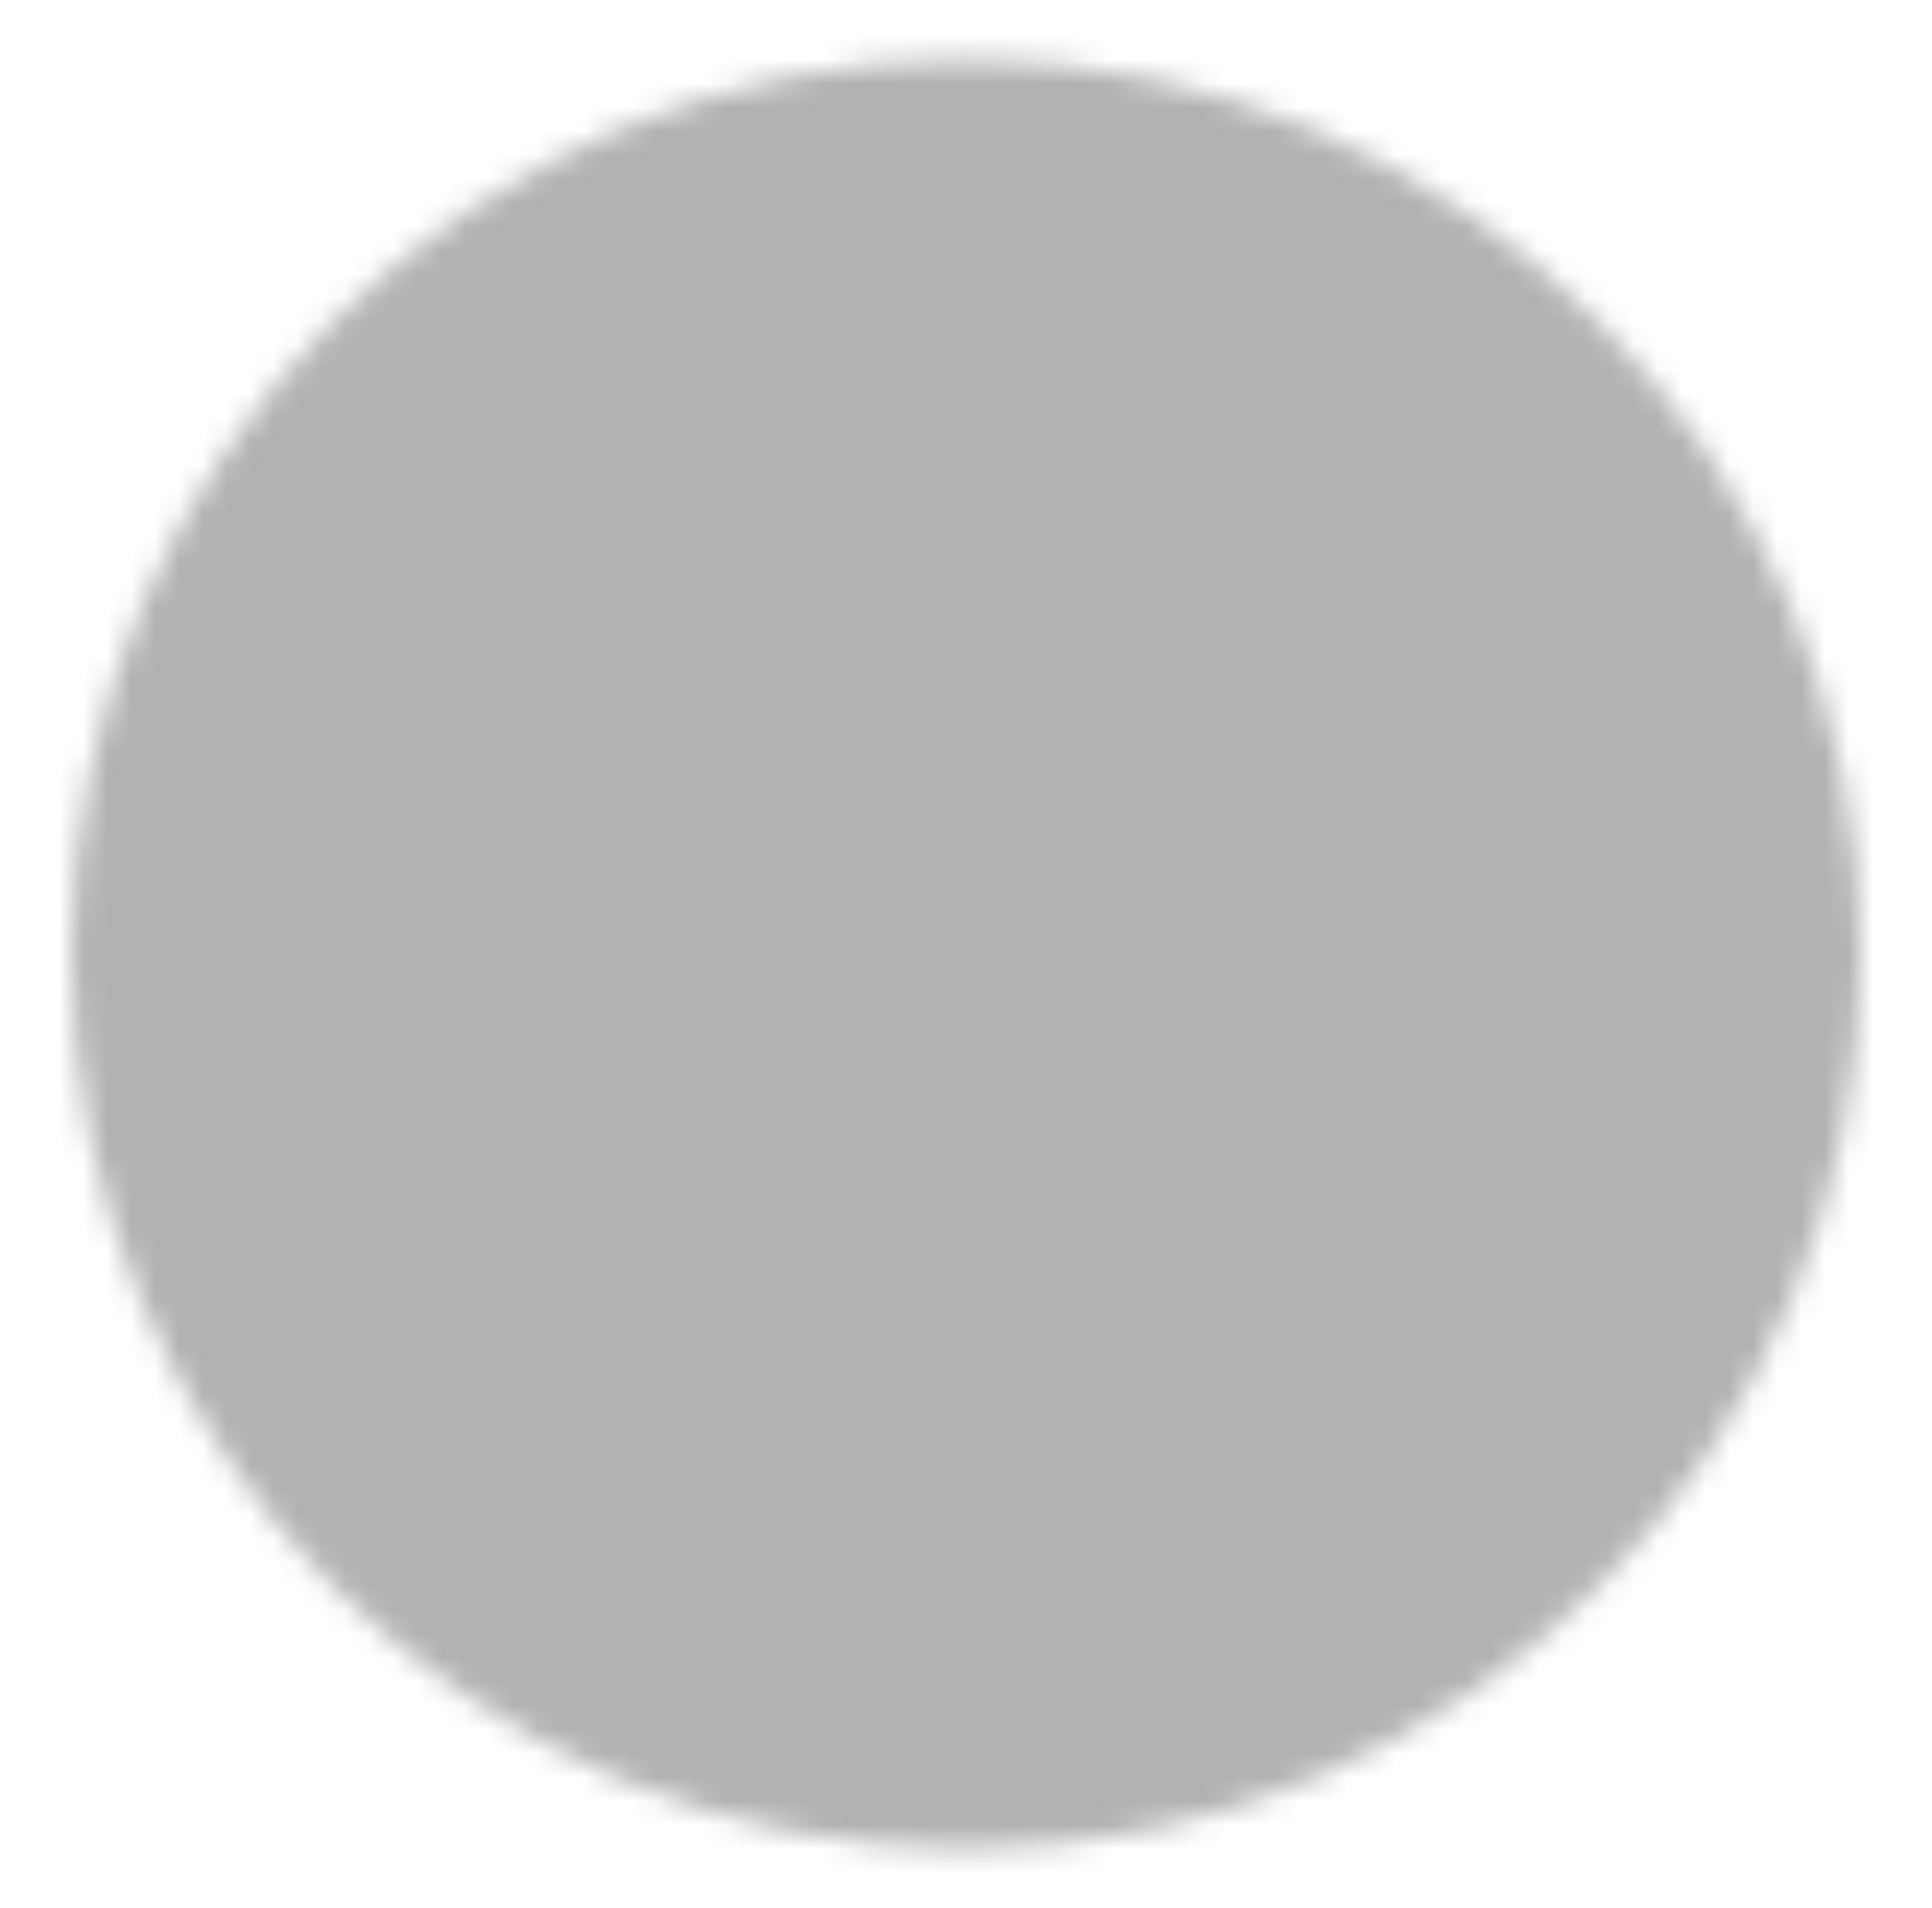 <svg width="81" height="80" viewBox="0 0 81 80" fill="none" xmlns="http://www.w3.org/2000/svg">
<mask id="mask0_2221_502" style="mask-type:luminance" maskUnits="userSpaceOnUse" x="3" y="2" width="75" height="76">
<path d="M40.5 73.334C58.91 73.334 73.833 58.41 73.833 40C73.833 21.59 58.91 6.667 40.5 6.667C22.09 6.667 7.167 21.59 7.167 40C7.167 58.41 22.09 73.334 40.5 73.334Z" fill="white" stroke="white" stroke-width="8.333" stroke-linejoin="round"/>
<path d="M40.513 20V40.017L54.645 54.15" stroke="black" stroke-width="8.333" stroke-linecap="round" stroke-linejoin="round"/>
</mask>
<g mask="url(#mask0_2221_502)">
<path d="M0.5 0H80.5V80H0.5V0Z" fill="#B2B2B2"/>
</g>
</svg>
